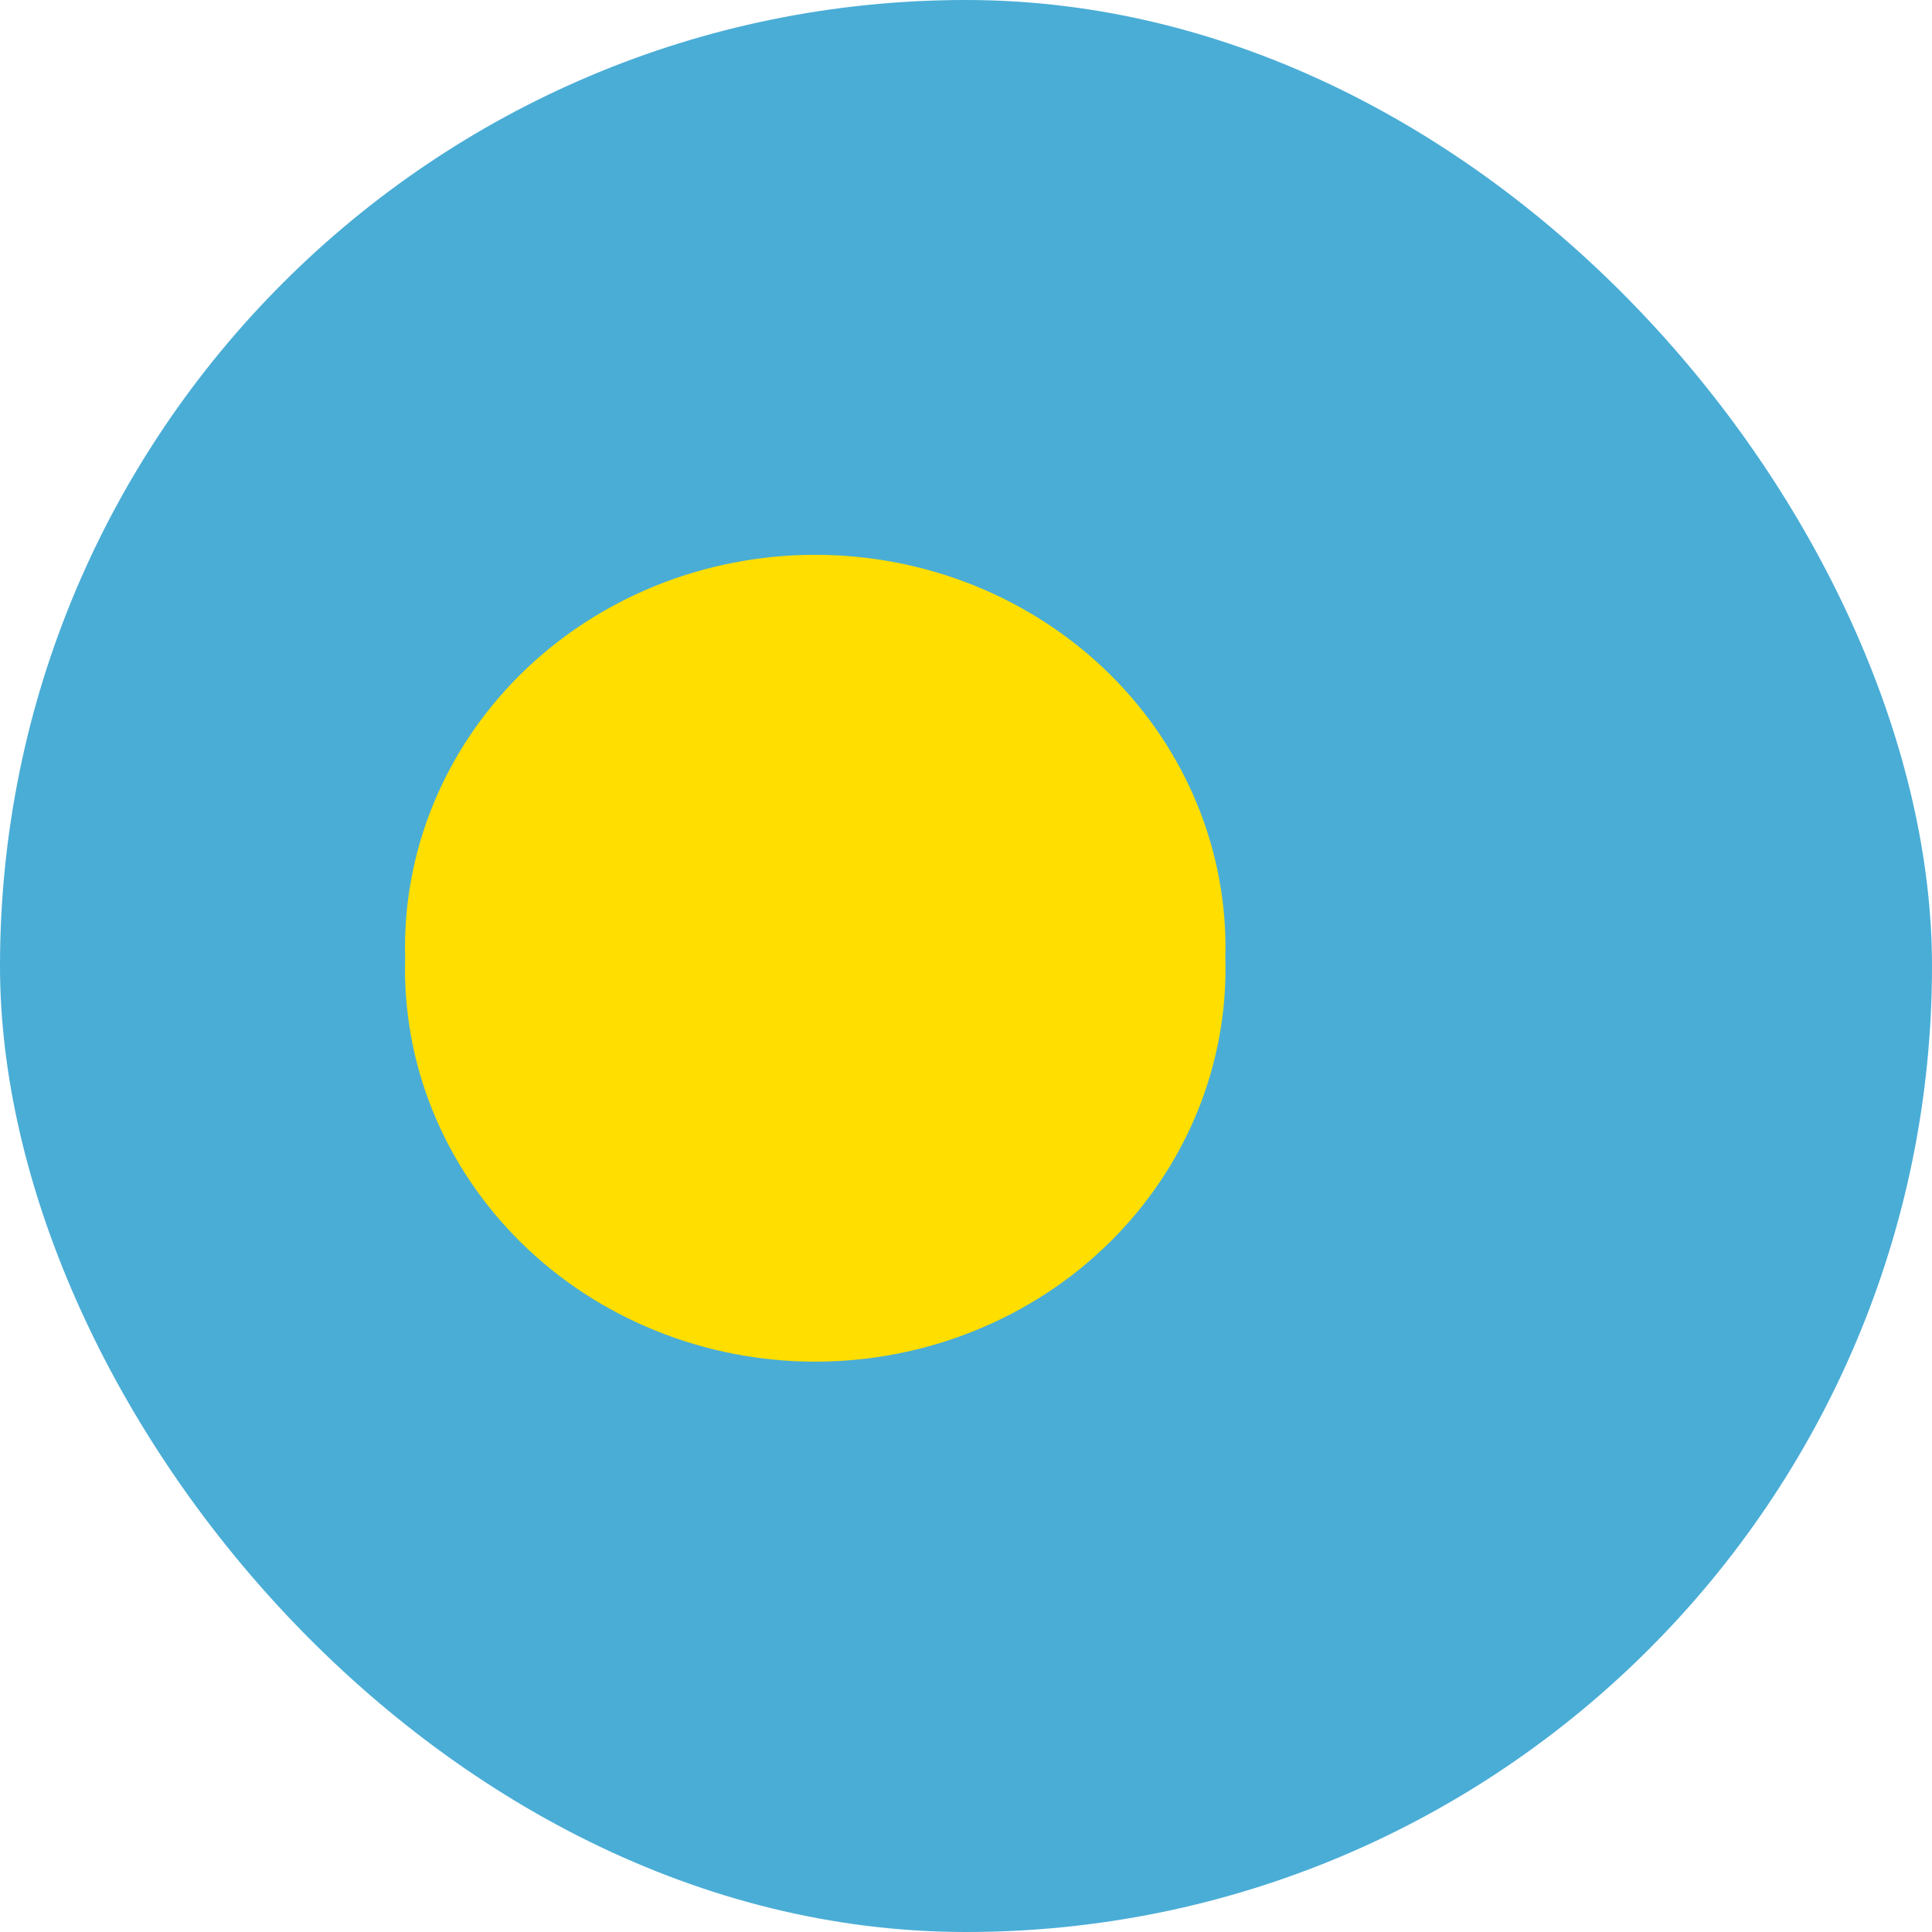 <svg width="24" height="24" viewBox="0 0 24 24" fill="none" xmlns="http://www.w3.org/2000/svg">
<g clip-path="url(#clip0_69_9959)">
<path fill-rule="evenodd" clip-rule="evenodd" d="M-4 -0.4H28V24.8H-4V-0.4Z" fill="#4AADD6"/>
<path fill-rule="evenodd" clip-rule="evenodd" d="M15.222 11.903C15.24 12.555 15.122 13.204 14.874 13.811C14.626 14.418 14.254 14.971 13.779 15.438C13.304 15.906 12.736 16.277 12.109 16.53C11.482 16.784 10.808 16.915 10.127 16.915C9.446 16.915 8.772 16.784 8.145 16.53C7.518 16.277 6.95 15.906 6.475 15.438C6 14.971 5.628 14.418 5.38 13.811C5.132 13.204 5.014 12.555 5.033 11.903C5.014 11.252 5.132 10.603 5.38 9.996C5.628 9.389 6 8.836 6.475 8.368C6.95 7.901 7.518 7.53 8.145 7.276C8.772 7.023 9.446 6.892 10.127 6.892C10.808 6.892 11.482 7.023 12.109 7.276C12.736 7.53 13.304 7.901 13.779 8.368C14.254 8.836 14.626 9.389 14.874 9.996C15.122 10.603 15.24 11.252 15.222 11.903Z" fill="#FFDE00"/>
</g>
<defs>
<clipPath id="clip0_69_9959">
<rect width="24" height="24" rx="12" fill="white"/>
</clipPath>
</defs>
</svg>
